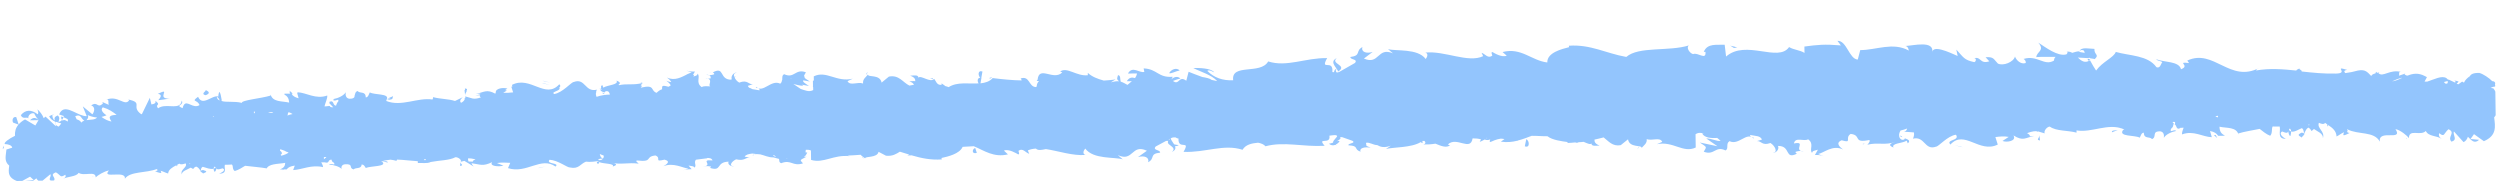 <svg width="401" height="30" viewBox="0 0 401 30" fill="#93c5fd"  xmlns="http://www.w3.org/2000/svg">
<g clip-path="url(#clip0_814_9951)">
<path d="M399.482 14.103C399.702 13.972 399.971 13.891 400.192 13.888C400.265 13.81 400.239 13.683 400.188 13.555C400.308 13.323 400.181 13.018 399.763 13.023C399.215 12.467 398.297 11.864 397.68 11.694C396.672 11.681 396.331 11.917 396.163 12.226C395.773 12.488 395.385 12.852 395.218 13.264C395.119 13.188 395.044 13.138 394.921 13.088L394.312 13.532L394.04 13.408C394.186 13.303 394.283 13.199 394.355 13.07L393.59 12.85C393.59 12.85 393.639 12.85 393.664 12.849L393.614 12.85C393.614 12.85 393.786 12.848 393.812 12.898C393.862 12.975 393.864 13.128 393.817 13.257L392.703 12.734L392.705 12.836C392.705 12.836 392.529 12.608 392.406 12.533C391.662 12.056 390.442 12.739 389.34 13.087C389.168 13.089 389.02 13.091 388.898 13.093L389.281 12.37C389.281 12.37 389.059 12.271 388.935 12.196C387.895 11.646 387.011 11.786 386.18 12.13C386.057 12.132 385.934 12.108 385.76 11.982C385.661 11.907 385.709 11.855 385.807 11.802L385.758 11.803C385.758 11.803 385.758 11.803 385.783 11.803L384.779 12.149C384.948 11.916 384.573 11.435 385.214 11.554C385.214 11.554 385.165 11.555 385.14 11.555C385.14 11.555 385.165 11.555 385.189 11.554C383.314 11.042 382.227 12.465 381.504 11.732L381.65 11.653C381.65 11.653 381.577 11.654 381.552 11.655L381.65 11.602C381.502 11.63 381.429 11.656 381.307 11.684L381.107 11.507L381.037 11.764C380.523 11.899 380.377 12.055 380.355 12.209C379.782 11.627 379.454 11.068 378.204 11.316C377.543 11.504 376.881 11.641 376.194 11.727C375.97 11.525 375.893 11.296 376.506 11.21C376.506 11.21 376.482 11.211 376.457 11.211C376.457 11.211 376.457 11.211 376.482 11.211C374.112 10.474 376.982 11.819 374.547 11.8L374.72 11.798C374.72 11.798 374.646 11.825 374.572 11.8L374.646 11.799C372.852 11.849 371.006 11.669 369.184 11.463C369.183 11.437 369.183 11.412 369.182 11.36C369.132 11.258 368.934 11.184 368.834 11.083C368.834 11.083 368.834 11.058 368.834 11.032C368.834 11.032 368.833 11.006 368.833 10.981C368.466 11.139 368.296 11.244 368.346 11.32C366.179 11.093 364.013 10.918 361.88 11.305C361.95 11.073 362.122 11.02 362.439 10.862C357.68 13.411 355.12 7.733 350.845 9.712L351.12 10.118C348.953 9.84 351.421 10.524 349.831 11.109C349.543 9.781 347.087 10.019 345.851 9.497C346.051 9.776 346.469 9.745 346.84 9.945C346.598 10.23 346.511 11.025 345.893 10.778C344.539 8.849 341.566 8.966 339.37 8.329C339.086 9.204 337.203 9.921 336.214 11.318C335.988 10.988 335.586 10.327 335.233 9.666C334.429 10.215 333.833 9.762 333.285 9.231C333.974 9.273 334.589 9.316 335.081 9.335L335.03 9.233C335.03 9.233 335.228 9.308 335.327 9.357C335.795 9.402 336.066 9.476 335.944 9.528C336.843 8.722 335.886 8.863 335.946 7.838C335.233 7.847 333.753 7.457 333.566 8.228C333.124 8.234 332.855 8.34 332.39 8.475C332.117 8.325 331.821 8.226 331.502 8.307L331.651 8.408C331.604 8.562 331.531 8.64 331.459 8.718C330.063 9.121 328.075 7.56 326.934 6.832C328.083 8.149 326.634 8.271 326.622 9.193C326.498 9.118 327.924 9.099 329.719 9.126C329.597 9.23 329.476 9.385 329.456 9.718C327.896 10.662 326.813 8.781 324.585 9.451C324.734 9.551 325.007 9.778 324.914 10.113C324.13 10.379 323.383 9.621 323.203 9.06C322.994 9.959 321.306 10.622 320.465 10.198C319.717 9.44 319.836 9.105 318.484 9.175L319.083 9.833C317.492 10.366 317.792 8.876 316.496 9.406C317.009 9.143 317.067 9.834 316.676 9.967C315.024 9.605 314.994 9.247 313.797 7.957L314.007 8.979C312.598 8.357 309.95 7.112 309.92 8.47C310.359 6.389 306.856 7.333 305.627 7.375C306.046 7.447 306.126 7.881 306.178 8.111C303.602 6.711 300.989 8.027 298.384 8.037L297.986 9.553C296.609 9.495 296.224 6.477 294.725 6.549L295.276 7.284C292.642 7.064 291.562 7.181 289.427 7.466L289.441 8.49C288.697 8.013 287.763 8.026 286.97 7.55C285.234 10.058 280.045 6.286 276.862 9.069L276.639 7.177C275.411 7.245 273.857 6.881 273.287 8.324L273.557 8.32C273.699 9.753 272.328 8.336 271.571 8.68C271.003 8.534 270.401 7.594 270.913 7.28C267.681 8.297 262.851 7.388 260.858 9.132C257.605 8.561 255.127 7.083 251.639 7.335L251.692 7.564C250.516 7.862 248.139 8.432 248.185 10.02C245.648 9.721 244.021 7.565 241.008 8.349L241.68 8.929C240.922 9.272 239.683 8.52 239.385 8.345C239.115 8.374 239.316 8.705 239.368 8.909C238.663 9.482 238.209 8.617 237.642 8.471L237.895 9.006C235.501 10.165 231.687 8.09 228.619 8.439C229.186 8.585 228.899 9.204 228.682 9.463C227.38 7.713 223.92 8.246 222.637 7.879L223.433 8.56C220.911 7.467 221.271 10.485 218.773 9.391L220.185 8.322C219.181 8.643 218.292 8.348 218.527 7.55C217.356 8.181 218.398 8.91 216.606 9.139C216.539 9.626 217.889 9.429 217.332 10.102L214.893 11.493C214.893 11.493 214.795 11.546 214.722 11.598L214.893 11.493C214.893 11.493 214.698 11.624 214.403 11.628C214.228 11.425 214.176 11.221 214.516 10.934C214.101 11.119 213.981 11.351 213.984 11.582C213.886 11.583 213.812 11.584 213.713 11.56C213.905 9.354 211.672 11.511 212.872 9.317C209.356 9.262 206.426 10.813 203.414 9.854C202.214 12.023 197.444 10.114 197.801 12.876C196.105 12.95 194.722 12.456 193.65 11.369C193.991 11.134 194.413 11.462 194.76 11.611C194.308 10.925 192.267 10.876 191.407 10.913C192.546 11.512 194.347 12 195.246 13.013C194.975 12.965 194.654 12.893 194.358 12.82C194.035 12.568 193.443 12.448 192.852 12.354C191.938 12.033 191.098 11.686 190.653 11.512L190.279 12.952C189.062 12.02 189.159 13.787 188.14 12.981C188.483 12.873 188.898 12.663 189.34 12.606C188.916 12.15 188.279 12.338 187.891 12.728L188.107 12.315C185.725 12.501 185.656 11.067 183.442 10.969L183.548 11.531C182.789 11.772 181.641 10.481 180.921 11.797L182.371 11.778C182.326 12.086 182.207 12.318 182.062 12.525C181.593 12.377 181.126 12.383 180.741 13.029L181.552 13.018C181.31 13.252 181.042 13.435 180.847 13.617C180.501 13.442 180.178 13.216 179.759 13.094C179.629 12.634 179.795 12.12 179.327 12.049C179.091 12.795 179.188 12.691 179.488 13.046C179.167 12.999 178.775 13.056 178.26 13.191L178.211 13.191L178.942 12.72C178.501 12.829 177.813 12.864 177.052 12.925C176.065 12.657 175.151 12.31 174.503 11.704C174.432 11.859 174.508 12.063 174.508 12.063C172.717 12.292 171.121 10.648 170.051 11.482L170.396 11.606C168.99 13.034 166.668 10.427 166.43 12.787C166.138 12.995 166.383 12.992 166.679 13.014C166.484 13.144 166.315 13.403 166.273 13.89C166.224 13.916 166.199 13.942 166.175 13.968C164.946 13.934 165.215 12.009 163.6 12.62C163.845 12.54 163.773 12.694 163.874 12.898C162.522 12.89 160.725 12.71 159.223 12.525C158.714 13.095 158.029 13.284 157.268 13.371L157.428 12.472C157.428 12.472 157.428 12.472 157.403 12.473L157.586 11.471C156.82 11.2 156.857 12.121 157.231 12.475C156.764 12.481 156.722 13.02 156.973 13.375C155.376 13.473 153.527 13.088 152.162 13.978C151.989 13.903 151.816 13.854 151.619 13.806C151.419 13.578 151 13.456 150.997 13.251C150.997 13.251 151.098 13.454 151.002 13.609C150.241 13.696 150.133 12.955 149.833 12.652C149.228 13.351 147.71 11.989 147.299 12.455C147.292 11.969 146.679 12.105 145.991 12.14C146.733 12.412 146.81 12.692 146.815 13.025C146.568 12.977 146.225 13.033 145.856 13.038C146.325 13.211 146.525 13.413 146.601 13.592C146.356 13.646 146.11 13.675 145.865 13.73C144.801 13.206 144.194 11.959 142.576 12.288L141.409 13.252C141.144 11.847 139.186 12.462 139.228 11.949C138.866 12.415 138.353 12.678 138.436 13.394C137.572 13.073 136.328 13.833 135.948 13.018L136.779 12.623C134.157 13.247 132.556 11.245 130.529 12.246L130.538 12.912C130.538 12.912 130.465 12.913 130.391 12.965L130.404 13.912C130.404 13.912 130.38 13.913 130.355 13.913C130.404 13.912 130.38 13.964 130.43 13.989L130.436 14.45C129.753 14.818 129.084 14.468 128.442 14.272L127.251 13.468C127.744 13.564 128.313 13.787 128.878 13.754L128.605 13.578L129.763 13.793C128.945 13.241 128.747 13.141 128.842 12.883L129.901 13.074C129.405 12.748 129.157 12.597 129.033 12.471C129.057 12.419 129.081 12.393 129.129 12.316C129.055 12.291 129.006 12.292 128.956 12.267C128.954 12.139 129.05 11.958 129.267 11.597C127.537 10.954 127.437 12.672 125.78 11.9C125.414 12.084 125.492 12.442 125.472 12.801C125.424 12.878 125.401 12.981 125.378 13.109C125.33 13.212 125.283 13.341 125.137 13.42C123.676 12.697 122.38 15.02 121.308 13.933C120.967 14.168 121.899 13.976 121.832 14.489C121.24 14.369 120.773 14.35 120.427 14.226L120.623 14.172C120.451 14.175 120.303 14.151 120.179 14.076C120.08 14 120.005 13.925 119.954 13.772L120.762 13.505C120.05 13.591 119.915 12.722 118.57 13.252C118.223 13.052 117.949 12.723 117.822 12.417C117.895 12.365 117.943 12.313 118.066 12.311C117.992 12.287 117.869 12.314 117.771 12.315C117.644 11.984 117.738 11.701 118.18 11.669C117.859 11.546 117.202 12.067 117.358 12.679C117.358 12.705 117.309 12.731 117.31 12.783C115.295 12.81 116.297 10.542 114.32 11.619C114.468 11.668 114.617 11.794 114.545 11.923C114.031 12.084 113.614 12.115 113.267 11.966C113.956 12.008 114.034 12.289 113.988 12.571C113.67 12.627 113.399 12.63 113.152 12.531C114.604 12.665 113.413 13.68 113.957 13.852C113.465 13.859 112.922 13.738 112.557 13.974C111.515 13.245 112.412 12.336 111.888 11.805C111.893 12.113 111.598 12.168 111.206 12.276L111.35 12.018C111.35 12.018 111.228 12.019 111.154 12.02L111.466 11.478C111.024 11.484 110.606 11.49 110.087 11.317L110.952 11.639C110.731 11.667 110.512 11.798 110.243 11.904C110.144 11.906 110.07 11.881 109.996 11.856L110.218 11.93C109.339 12.352 108.242 13.033 106.98 12.435C107.204 12.611 107.552 12.888 107.678 13.168C107.408 13.146 107.161 13.073 106.889 12.949C107.112 13.125 107.46 13.402 107.587 13.682C107.514 13.76 107.392 13.838 107.221 13.918C106.012 13.575 106.237 13.88 106.194 14.316C105.851 14.423 105.584 14.631 105.317 14.891C104.28 14.546 105.151 13.51 102.823 14.054C102.798 14.054 102.798 14.054 102.773 14.029C102.846 13.951 102.918 13.848 102.991 13.795C102.893 13.797 102.819 13.798 102.746 13.824C102.793 13.67 102.937 13.437 103.083 13.307C101.564 13.712 100.601 13.366 99.277 13.666C99.277 13.64 99.227 13.615 99.202 13.59C99.519 13.407 99.566 13.175 98.874 12.928C99.326 13.614 97.457 13.614 96.775 14.058L96.597 13.625C96.354 13.834 96.356 13.987 96.456 14.114C96.044 14.529 96.562 14.702 96.982 14.85C96.981 14.722 97.102 14.643 97.323 14.614C97.372 14.614 97.398 14.665 97.471 14.664C97.471 14.638 97.446 14.613 97.421 14.588C97.668 14.687 97.77 14.916 97.822 15.171C97.11 15.181 96.398 15.293 95.688 15.533C95.638 15.431 95.612 15.329 95.586 15.227C95.611 15.227 95.61 15.201 95.635 15.201L95.586 15.201C95.585 15.125 95.583 15.022 95.582 14.945C95.582 14.894 95.63 14.842 95.654 14.791C95.654 14.791 95.629 14.791 95.605 14.791C95.627 14.612 95.699 14.483 95.747 14.38C93.811 14.867 93.901 12.458 92.042 13.149C91.625 13.154 90.222 14.915 88.848 15.087C88.798 15.011 88.772 14.935 88.747 14.884C89.087 14.572 89.971 14.483 89.719 14.025C89.889 13.895 89.961 13.74 89.712 13.513C87.484 16.002 85.071 12.09 82.117 13.616L82.194 13.871C82.194 13.871 82.096 13.872 82.022 13.924L82.305 14.817C81.789 14.875 81.274 14.908 80.708 14.89L81.293 14.523C81.293 14.523 81.12 14.474 81.022 14.45L81.387 14.214C80.77 13.992 79.444 14.164 79.527 14.829C79.479 14.881 79.455 14.958 79.456 15.035C78.069 14.259 77.683 14.777 76.31 15.077C77.366 15.012 76.997 14.965 77.023 15.119C76.803 15.198 76.558 15.279 76.24 15.334C77.615 15.239 76.557 15.176 77.129 15.63C75.856 16.057 75.654 15.701 74.619 15.459C74.669 15.535 74.646 15.637 74.623 15.74C74.598 15.741 74.573 15.741 74.524 15.742C74.55 15.818 74.526 15.895 74.527 15.972C74.407 16.204 74.189 16.387 73.944 16.492C73.769 16.29 73.717 16.034 74.227 15.592C73.885 15.75 73.446 15.987 72.981 16.198C71.944 15.853 70.617 15.897 69.458 15.579L69.461 15.835C69.461 15.835 69.412 15.836 69.387 15.836L69.389 15.964C66.975 15.587 64.39 17.185 61.943 16.193C61.943 16.167 61.942 16.142 61.967 16.116C61.967 16.116 62.015 16.064 62.039 16.038L61.99 16.038C61.99 16.038 62.062 15.909 62.062 15.858C62.418 14.982 60.013 15.245 59.319 14.819C59.15 15.103 59.084 15.617 58.666 15.622C58.651 14.547 57.724 15.071 57.349 14.59C57.08 14.696 57.008 14.876 56.962 15.056C56.89 15.211 56.868 15.416 56.846 15.57C56.749 15.725 56.554 15.856 56.013 15.837C55.447 15.742 55.39 15.205 55.459 14.794C55.146 15.337 54.242 15.759 53.458 15.897C53.507 15.948 53.557 15.973 53.631 15.972C53.557 15.973 53.484 16.025 53.41 16.026C53.66 16.305 54.097 15.94 54.27 16.015C54.272 16.117 54.272 16.168 54.273 16.245C54.176 16.349 54.08 16.453 54.009 16.659C53.961 16.736 53.937 16.839 53.914 16.942C53.3 16.95 53.655 15.972 52.824 16.341L52.924 16.468C52.924 16.468 52.851 16.469 52.752 16.471L53.45 17.204C53.279 17.232 53.106 17.209 52.958 17.134C52.957 17.082 52.957 17.057 52.907 17.006C52.858 17.007 52.809 17.008 52.735 17.009C52.71 17.009 52.66 16.958 52.636 16.959C52.66 16.958 52.661 16.984 52.686 17.009C52.465 17.038 52.244 17.067 52.047 17.069C52.187 16.453 52.546 15.782 52.491 15.321C50.632 15.987 49.166 14.854 47.715 14.796L47.716 14.925C47.716 14.925 47.716 14.925 47.667 14.925L47.9 15.767C47.332 15.621 47.035 15.42 46.785 15.116L46.907 15.115L46.783 15.014L46.955 15.012L46.432 14.532C46.483 14.634 46.533 14.71 46.559 14.812L46.385 14.635C46.436 14.788 46.511 14.889 46.562 15.017L45.579 15.03C45.579 15.03 45.678 15.08 45.727 15.105L45.531 15.108C46.125 15.433 46.326 15.763 46.385 16.454C45.226 16.188 43.704 16.413 43.392 15.111L43.444 15.341C43.443 15.29 43.369 15.265 43.369 15.214L43.37 15.342C41.828 15.798 38.685 16.071 38.789 16.505C37.629 16.188 36.256 16.462 35.515 16.19C35.514 16.139 35.514 16.114 35.513 16.062C35.514 16.114 35.563 16.139 35.589 16.189C35.484 15.755 35.397 14.732 35.127 14.761C35.127 14.787 35.127 14.812 35.128 14.838C35.058 15.095 35.011 15.301 35.014 15.48C34.026 15.186 32.479 17.154 31.769 15.524C31.453 15.758 31.307 15.889 31.259 15.966C31.041 16.251 31.728 16.139 32.008 16.852C30.985 17.532 29.981 15.983 29.476 16.861C29.404 16.965 29.332 17.145 29.286 17.35C28.816 17.152 28.717 17.051 28.764 16.948C28.862 16.869 29.057 16.764 29.153 16.609C29.25 16.505 29.273 16.351 29.147 16.123C29.147 16.148 29.147 16.148 29.147 16.174C29.101 16.379 29.054 16.534 28.957 16.663C28.305 17.517 26.473 16.543 25.353 17.378C24.778 16.643 25.937 16.96 24.943 16.179C24.943 16.179 24.944 16.205 24.944 16.23C24.945 16.333 24.947 16.41 24.923 16.487C24.778 16.668 24.484 16.723 24.287 16.752L24.027 15.654L24.027 15.705L22.76 18.309C22.76 18.309 22.686 18.31 22.637 18.311C20.923 17.053 23.079 16.486 20.564 15.957L20.663 16.006C20.663 16.006 20.59 16.007 20.565 15.982L20.714 16.082C20.015 17.142 18.882 15.185 17.025 16.004C17.049 16.004 17.049 16.004 17.074 16.003C17.074 16.003 17.025 16.004 17 16.005C17.612 15.817 17.277 16.488 17.454 16.818L16.44 16.371C16.44 16.371 16.44 16.396 16.465 16.422L16.416 16.422C16.416 16.422 16.54 16.523 16.468 16.652C15.569 17.433 15.675 16.176 14.628 16.907C15.344 17.154 15.134 17.951 14.819 18.339L13.303 17.079L13.303 17.13L13.914 18.633C12.611 18.702 10.792 16.857 9.846 17.792C9.7 17.922 9.58 18.103 9.485 18.36L10.226 18.606C10.203 18.786 10.061 19.146 9.842 19.354C9.721 19.458 9.574 19.537 9.378 19.54C9.496 19.205 9.639 18.845 9.266 18.517C8.703 18.729 8.706 18.985 8.784 19.292C8.784 19.292 8.76 19.292 8.735 19.292C8.512 19.167 8.333 18.632 8.428 18.4C8.476 18.322 8.525 18.27 8.623 18.295L8.574 18.296C8.574 18.296 8.599 18.295 8.648 18.294L7.89 18.638C8.019 19.02 8.391 19.297 8.837 19.521C8.913 19.751 9.015 20.006 8.945 20.237L7.301 18.697C7.301 18.697 7.107 18.853 7.01 18.957C6.805 18.396 6.405 17.889 6.007 17.536C6.059 17.766 6.26 18.07 6.042 18.33C5.049 17.549 4.09 17.562 3.34 18.468C3.645 19.233 4.351 18.66 4.552 18.99C4.499 18.76 4.595 18.528 4.765 18.372C4.935 18.216 5.179 18.111 5.475 18.183C5.829 18.896 6.053 19.098 6.277 19.3C5.854 18.947 5.408 18.671 4.802 19.294L6.178 19.276L5.673 20.128L4.013 19.151C3.549 19.413 3.233 19.674 2.991 19.959L2.607 18.786C2.039 18.64 1.901 19.333 2.102 19.663L2.967 19.985C2.483 20.529 2.368 21.146 2.401 21.786C1.449 22.234 0.499 22.938 0.797 23.114C1.215 23.108 1.905 23.278 1.96 23.687L1.03 23.982C0.968 24.905 0.588 25.858 1.482 26.563C1.349 27.615 1.142 28.642 3.239 29.203L4.825 28.337L5.398 28.867L4.023 29.013C4.841 29.489 5.301 28.996 5.837 28.605C5.988 28.91 6.237 29.086 6.582 29.184L8.089 27.934C8.317 28.392 7.439 28.916 8.547 29.08C9.252 28.482 7.747 28.092 8.971 27.64C9.788 28.116 9.598 28.58 10.476 28.03C10.627 28.335 10.458 28.542 10.091 28.701C10.872 28.281 12.25 28.364 12.61 27.719C13.479 28.322 15.358 27.324 15.349 28.451C15.591 28.166 16.712 27.459 17.473 27.346C16.189 28.798 20.273 27.206 20.023 28.67C20.916 27.428 23.453 27.804 25.213 27.088C25.213 27.088 25.239 27.139 25.264 27.164C25.166 27.243 25.069 27.321 24.97 27.297C25.093 27.295 25.192 27.294 25.29 27.318C25.242 27.395 25.145 27.473 24.85 27.503C26.208 27.946 25.861 27.694 25.758 27.388C26.227 27.51 26.525 27.711 26.969 27.833C27.01 27.218 27.619 26.851 28.279 26.509C28.304 26.56 28.354 26.61 28.379 26.687C28.452 26.584 28.451 26.507 28.425 26.43C28.547 26.377 28.645 26.299 28.767 26.246C29.015 26.448 29.358 26.341 29.774 26.207C30.151 26.842 28.804 27.194 29.183 27.983C29.102 27.446 30.083 27.202 30.595 26.888C30.669 26.938 30.793 27.013 30.991 27.113C31.111 26.881 31.282 26.776 31.477 26.722C31.75 26.846 31.849 26.922 32.175 27.404C32.03 27.56 32.597 27.706 32.55 27.835C33.185 27.57 33.332 27.491 32.567 27.271C32.37 27.299 32.248 27.352 32.199 27.378C32.243 26.968 32.364 26.813 32.535 26.759C33.127 26.93 33.77 27.203 34.26 27.069C34.258 26.915 34.355 26.811 34.452 26.708C34.502 26.758 34.552 26.809 34.602 26.859C34.505 26.963 34.382 27.016 34.26 27.043C34.261 27.171 34.288 27.35 34.39 27.554C34.562 27.551 34.657 27.294 34.727 27.011C34.852 27.189 34.951 27.239 35.71 26.998C36.452 27.347 35.132 27.877 35.132 27.877C36.581 27.806 35.882 26.996 36.071 26.43C36.44 26.425 36.808 26.42 37.201 26.389C37.45 26.642 37.211 27.131 37.658 27.433C38.294 27.245 38.806 26.905 39.318 26.591C40.377 26.73 41.854 26.838 42.766 27.005L42.718 27.16C43.001 26.208 44.6 26.34 45.753 26.12C45.711 26.684 45.518 26.917 44.907 27.181L45.988 27.167C46.23 26.831 46.572 26.672 47.283 26.56L47.022 27.281C48.472 27.21 49.936 26.371 51.81 26.807C51.832 26.601 51.68 26.322 51.529 26.042C51.701 26.04 51.898 26.037 52.119 26.034L52.07 26.035C52.934 26.305 52.506 25.568 53.195 25.61C53.202 26.122 53.716 25.961 53.623 26.372C53.452 26.426 53.031 26.175 52.763 26.384C53.526 26.451 54.464 26.72 54.788 27.099C54.711 26.819 54.779 26.408 55.344 26.349C56.793 26.278 55.868 26.931 56.707 27.176C57.046 26.813 57.985 27.159 57.999 26.39C58.417 26.385 58.52 26.742 58.671 26.945C59.404 26.602 62.184 26.744 61.313 25.961L61.115 25.913C61.115 25.913 61.189 25.912 61.238 25.886C61.703 25.726 62.169 25.668 62.635 25.61C62.956 25.657 63.3 25.704 63.597 25.802C63.596 25.726 63.669 25.673 63.692 25.596C64.799 25.633 65.908 25.797 67.015 25.859C67.016 25.936 67.017 26.038 67.019 26.141C67.584 26.107 68.569 26.273 69.082 25.985C70.479 25.71 72.102 25.739 73.054 25.214C73.496 25.208 74.092 25.635 73.9 25.945C74.145 25.891 74.316 25.837 74.488 25.809C75.058 26.135 75.578 26.461 75.975 26.712C75.776 26.509 75.675 26.331 75.624 26.178C77.052 26.364 77.401 26.744 78.94 26.006C78.433 26.678 80.057 26.785 80.742 26.57L79.704 26.149C80.465 26.036 81.154 26.078 81.843 26.12L81.485 26.97C84.473 27.929 86.794 25.054 89.103 26.714C89.881 26.089 87.476 26.352 88.154 25.625C89.532 25.709 90.974 26.894 91.416 26.862C92.846 27.176 93.08 26.276 93.985 25.931C94.674 26.024 95.558 25.91 96.293 25.772C95.877 25.88 95.461 26.039 95.957 26.314L96.125 26.004C96.817 26.302 98.684 26.201 98.273 26.718C99.301 26.397 98.709 26.2 97.92 26.083C99.696 26.469 100.648 26.02 102.471 26.252C102.174 26.102 101.898 25.747 102.193 25.743C104.853 26.041 103.341 25.139 105.133 24.935C106.171 25.357 104.803 26.041 106.592 25.607C107.702 25.9 106.849 26.398 106.41 26.66C108.024 26.023 109.487 26.951 110.422 27.041L109.565 27.309C110.079 27.148 110.497 27.143 110.94 27.137L110.44 26.554C110.958 26.65 111.376 26.644 111.379 26.9C111.817 26.561 111.22 26.083 111.632 25.616C112.172 25.558 112.761 25.473 113.424 25.387L113.423 25.336C113.816 25.331 114.161 25.377 114.289 25.734C112.147 25.532 114.545 26.525 112.753 26.728C113.096 26.621 113.514 26.615 114.032 26.711C114.106 26.787 113.96 26.891 113.838 26.919C115.887 27.582 114.759 25.984 116.873 25.93C116.609 26.394 117.376 26.768 117.718 26.661C116.858 26.673 117.291 25.924 118.072 25.555C119.429 25.87 119.543 25.253 120.256 25.269L119.443 25.127C119.635 24.791 120.077 24.708 120.666 24.623C120.863 24.646 121.035 24.67 121.232 24.693C121.038 24.849 120.546 24.83 120.793 24.929C120.987 24.773 121.208 24.719 121.405 24.716C121.577 24.714 121.774 24.762 121.946 24.76C122.587 24.905 123.305 25.279 124.042 25.244L124.955 25.488C125.032 25.743 124.913 26.052 125.308 26.175C126.922 25.538 127.111 26.74 128.8 26.204C128.275 25.597 128.204 25.751 129.4 25.12L128.934 25.204C129.153 25.047 129.347 24.814 129.489 24.453L129.219 24.457C129.216 24.252 129.214 24.124 129.262 24.021C129.532 24.017 129.803 24.014 130.075 24.138L130.095 25.649C132.12 26.262 133.673 24.756 136.307 25.053L135.912 24.956C136.65 24.92 137.362 24.885 138.05 24.825C138.225 25.053 138.522 25.203 138.77 25.404C138.716 25.02 140.712 25.378 140.92 24.35L142.108 24.975C143.167 25.089 143.751 24.697 144.336 24.33C144.855 24.477 145.349 24.649 145.842 24.796C145.745 24.849 145.647 24.876 145.525 24.929C145.77 24.925 146.016 24.922 146.237 24.919C147.743 25.36 149.272 25.698 151.065 25.571L151.012 25.341C152.017 25.123 153.929 24.687 154.406 23.554C155.02 23.52 155.609 23.486 156.199 23.453C157.905 24.173 159.395 25.305 161.674 24.762L161.027 24.156C161.785 23.839 163.024 24.59 163.321 24.766C163.592 24.736 163.39 24.406 163.363 24.202C164.069 23.654 164.498 24.519 165.09 24.665L164.862 24.13C165.253 23.946 165.694 23.863 166.161 23.831C166.485 24.185 167.098 24.049 167.76 23.912C169.78 24.218 172.102 25.032 174.115 24.851C173.548 24.705 173.834 24.086 174.077 23.827C175.354 25.603 178.815 25.146 180.099 25.564L179.303 24.883C181.826 26.028 181.466 23.01 183.964 24.18L182.528 25.199C183.532 24.903 184.396 25.225 184.161 26.022C185.333 25.417 184.291 24.663 186.083 24.485C186.15 23.997 184.8 24.143 185.381 23.495L187.041 22.602C187.041 22.602 187.262 22.599 187.385 22.597C187.289 22.752 187.315 22.905 187.415 23.032C187.415 23.032 187.391 23.032 187.366 23.033C187.391 23.058 187.441 23.083 187.49 23.134C187.889 23.512 188.655 23.809 187.974 24.357C188.536 24.119 188.606 23.785 188.478 23.453C188.699 23.45 188.895 23.396 189.066 23.266C188.82 23.269 188.573 23.196 188.327 23.148C188.1 22.741 187.751 22.387 187.822 22.181C187.676 22.286 187.578 22.364 187.506 22.442L187.456 22.391L187.822 22.181C187.822 22.181 187.919 22.129 187.992 22.076L187.821 22.156C187.821 22.156 188.09 21.998 188.557 22.043C188.706 22.118 188.83 22.219 189.027 22.216C188.931 24.19 191.044 22.266 189.842 24.357C193.336 24.515 196.29 23.041 199.303 24.025C199.784 23.198 200.764 22.98 201.795 22.89C202.288 22.985 202.733 23.159 202.983 23.463C205.971 22.654 208.959 23.587 212.472 23.386C211.173 21.892 213.503 23.321 213.236 21.762C214.046 21.648 214.341 21.645 214.441 21.746L214.268 21.697C214.268 21.697 214.392 21.746 214.441 21.771L214.663 21.845C214.663 21.845 214.565 21.821 214.466 21.771C214.591 21.974 213.787 22.472 213.817 22.881C213.621 22.961 213.401 23.015 213.18 23.044C213.454 23.347 213.848 23.367 214.19 23.235C214.264 23.259 214.314 23.284 214.388 23.309C214.314 23.259 214.289 23.233 214.239 23.183C214.508 23.077 214.727 22.895 214.871 22.637C214.772 22.587 214.625 22.614 214.453 22.642C214.794 22.433 215.185 22.248 214.936 21.995C215.059 21.994 215.157 21.992 215.255 21.991L216.861 22.558C216.861 22.558 216.96 22.608 217.01 22.633C217.408 23.012 216.203 22.951 216.281 23.309C218.077 23.387 217.052 23.939 218.237 24.333C217.984 23.773 218.841 23.505 219.851 23.697L219.183 23.398L219.103 22.912C219.617 22.752 220.288 23.281 220.902 23.272C221.398 23.547 221.966 23.77 223.092 23.371L222.312 23.894C223.464 23.596 226.415 23.71 227.878 22.794C227.953 22.87 228.076 22.894 228.151 22.97C228.222 22.815 228.146 22.611 228.146 22.611C228.269 22.61 228.367 22.608 228.49 22.607C228.665 22.809 228.742 23.064 228.301 23.173C228.94 23.19 229.579 23.155 230.241 23.044C231.156 23.416 231.947 23.764 232.581 23.32L232.234 23.171C233.642 21.82 235.864 24.352 236.204 22.195C236.696 22.189 237.163 22.233 237.558 22.356L237.342 22.744C237.637 22.688 237.88 22.48 238.149 22.374C238.371 22.473 238.642 22.521 239.033 22.362C239.011 22.516 238.817 22.749 239.088 22.771C239.308 22.666 240.041 22.323 240.728 22.237C240.925 22.234 241.122 22.283 241.319 22.306L240.735 22.723C241.72 22.864 242.555 22.776 243.314 22.586C243.339 22.586 243.363 22.585 243.412 22.585C243.412 22.585 243.461 22.558 243.485 22.533C244.245 22.343 244.979 22.051 245.688 21.786C246.499 21.775 247.385 21.865 248.221 21.854C248.942 22.459 250.543 22.668 251.454 22.784L251.407 22.938C251.85 22.932 252.242 22.876 252.66 22.844C252.931 22.943 253.054 22.89 253.225 22.811C253.495 22.808 253.765 22.778 254.011 22.749C254.554 22.973 255.074 23.247 255.268 23.014C255.274 23.501 255.887 23.364 256.575 23.355C255.809 23.032 255.756 22.751 255.751 22.393C256.241 22.284 256.732 22.175 257.221 22.04C258.016 22.644 258.643 23.532 259.967 23.284L261.135 22.346C261.375 23.777 263.358 23.187 263.317 23.725C263.679 23.285 264.217 23.022 264.133 22.305C264.998 22.652 266.267 21.918 266.622 22.759L265.767 23.129C268.39 22.581 269.967 24.635 271.994 23.66L271.965 21.534C272.404 21.221 272.847 21.291 273.291 21.414L273.021 21.417C273.473 22.154 274.457 22.166 275.44 22.128C275.539 22.229 275.689 22.355 275.987 22.581C275.473 22.742 274.531 22.191 273.671 22.203L275.482 23.459L272.647 22.857C273.863 23.686 273.762 23.482 273.281 24.334C275.011 25.002 275.136 23.31 276.77 24.133C277.356 23.844 276.755 23.058 277.413 22.639C278.874 23.388 280.17 21.09 281.243 22.203C281.584 21.994 280.652 22.134 280.719 21.646C281.656 21.839 282.343 21.753 282.622 22.389L281.814 22.631C282.526 22.57 282.636 23.439 283.981 22.935C284.75 23.411 285.207 24.481 284.371 24.492C284.717 24.615 285.471 24.042 285.192 23.405C287.306 23.377 286.206 25.671 288.233 24.645C288.084 24.57 287.935 24.47 288.032 24.34C288.546 24.18 288.964 24.174 289.31 24.323C287.513 24.142 289.852 22.599 287.744 23.012C287.974 21.882 289.363 22.76 290.021 22.341C291.064 23.095 290.141 23.979 290.665 24.535C290.66 24.177 291.078 24.171 291.592 24.01L291.112 24.862C291.555 24.856 291.972 24.851 292.491 25.049L291.626 24.702C292.558 24.535 293.966 23.159 295.624 23.982C295.177 23.629 294.307 22.949 295.407 22.499C297.209 23.038 295.82 22.135 296.844 21.48C298.641 21.661 297.16 23.013 299.783 22.465C300.078 22.462 299.79 22.978 299.522 23.212C301.311 22.778 302.303 23.379 304.04 22.741C303.28 22.956 302.695 23.272 303.732 23.667C303.28 22.956 305.174 23.008 305.832 22.563L306.01 22.996C306.544 22.528 305.976 22.356 305.532 22.183C305.534 22.337 305.388 22.467 305.068 22.42C304.524 22.197 304.49 21.505 304.851 20.937C305.219 20.855 305.561 20.748 305.904 20.615C305.857 20.77 305.787 21.078 305.37 21.135C305.739 21.13 306.354 21.198 306.994 21.241C307.073 21.624 306.955 22.01 306.835 22.242C308.771 21.781 308.681 24.19 310.54 23.524C310.958 23.519 312.385 21.783 313.735 21.611C314.437 22.601 312.049 22.351 312.847 23.186C315.075 20.722 317.488 24.66 320.443 23.186L320.058 21.987C320.746 21.901 321.408 21.815 322.197 21.958L321.198 22.612C321.89 22.885 323.509 22.632 322.956 21.718C324.518 22.696 324.829 22.102 326.276 21.801C324.753 21.898 326.254 21.981 325.139 21.355C326.02 21.036 326.437 21.005 326.831 21.076C326.783 21.102 326.759 21.154 326.71 21.18C326.759 21.18 326.857 21.127 326.905 21.075C327.201 21.148 327.498 21.272 327.966 21.394C327.789 20.961 328.37 20.313 328.788 20.307C329.83 21.061 331.623 20.884 333.078 21.274L333.074 20.915C335.513 21.343 338.146 19.669 340.618 20.711C340.667 20.71 340.692 20.736 340.742 20.761L340.546 20.84C339.701 21.979 342.45 21.634 343.218 22.085C343.386 21.801 343.453 21.288 343.871 21.282C343.886 22.358 344.813 21.833 345.188 22.315C346.019 21.945 345.072 21.035 346.523 21.067C347.09 21.162 347.146 21.699 347.078 22.11C347.39 21.568 348.294 21.146 349.055 21.007C348.805 20.729 348.367 21.093 348.194 21.019C348.088 20.457 348.607 20.655 348.598 19.938C349.285 19.851 348.882 20.933 349.712 20.563L349.663 20.512C349.859 20.51 350.08 20.481 350.252 20.479C350.11 20.865 349.968 21.251 349.996 21.558C351.855 20.867 353.321 21.974 354.772 22.006L354.488 21.011C355.203 21.155 355.525 21.381 355.801 21.787L356.883 21.773C356.263 21.422 356.038 21.118 356.003 20.324C357.162 20.591 358.756 20.313 359.069 21.641L359.017 21.411C359.922 21.117 361.394 20.892 362.449 20.673C362.945 21.051 363.493 21.53 364.135 21.777C364.548 21.362 364.317 20.648 364.533 20.286C364.927 20.307 365.295 20.302 365.664 20.297C365.847 21.088 365.199 22.25 366.65 22.282C366.65 22.282 365.313 21.582 366.043 21.086C366.81 21.408 366.932 21.33 367.027 21.072C367.106 21.456 367.209 21.838 367.381 21.811C367.475 21.502 367.496 21.271 367.494 21.092C367.37 21.042 367.247 20.967 367.146 20.84C367.17 20.763 367.218 20.686 367.291 20.608C367.415 20.734 367.491 20.861 367.494 21.092C367.988 21.239 368.597 20.821 369.208 20.556C369.381 20.631 369.506 20.834 369.563 21.397C369.489 21.347 369.39 21.297 369.193 21.274C368.46 21.617 368.609 21.717 369.228 22.067C369.177 21.889 369.738 21.625 369.589 21.448C369.899 20.752 369.971 20.648 370.264 20.465C370.437 20.565 370.611 20.691 370.763 21.022C370.957 20.866 371.079 20.787 371.152 20.684C371.673 21.087 372.661 21.381 372.597 22.15C372.951 21.044 371.593 20.601 371.95 19.7C372.345 19.874 372.716 19.997 372.958 19.712C373.082 19.787 373.181 19.888 373.305 19.963C373.282 20.066 373.283 20.168 373.359 20.321C373.358 20.219 373.431 20.166 373.454 20.064C374.124 20.516 374.745 20.994 374.782 21.89C375.221 21.679 375.537 21.393 375.977 21.208C375.884 21.619 375.545 22.008 376.888 21.324C376.593 21.302 376.469 21.201 376.442 21.074C376.541 21.072 376.638 21.02 376.761 21.018C376.664 21.071 376.539 20.97 376.464 20.843C376.464 20.817 376.488 20.791 376.512 20.74C378.27 21.664 380.793 20.989 381.726 22.719C381.427 20.648 385.536 22.719 384.231 20.712C384.97 20.831 386.138 21.763 386.389 22.169C386.368 20.581 388.254 21.888 389.102 21.006C389.508 21.922 390.858 21.725 391.652 22.277C391.305 22.052 391.104 21.773 391.246 21.361C392.141 22.066 391.935 21.428 392.737 20.726C393.974 21.298 392.483 21.933 393.207 22.718C394.284 22.421 393.39 21.716 393.602 21.073L395.15 22.794C395.468 22.662 395.71 22.377 395.851 21.939C396.399 22.444 396.851 23.155 397.652 22.427L396.274 22.292L396.829 21.516L398.417 22.648C400.495 21.748 400.255 20.317 400.062 18.834C400.934 17.823 400.522 16.471 400.431 15.191L400.332 15.142C400.328 14.809 400.2 14.477 399.926 14.174L399.482 14.103ZM334.228 8.091C334.328 8.218 334.38 8.422 334.407 8.601L334.356 8.474C334.011 8.402 333.74 8.354 333.519 8.332C333.59 8.126 333.759 7.918 334.228 8.091ZM96.313 14.474L96.187 14.194C96.187 14.194 96.41 14.319 96.533 14.369C96.46 14.396 96.362 14.448 96.289 14.475L96.313 14.474ZM396.069 12.586C396.069 12.586 396.068 12.458 396.116 12.406C396.117 12.457 396.093 12.509 396.069 12.586ZM392.608 12.991L392.613 13.324C392.321 13.559 392.122 13.357 392.021 13.153L392.608 12.991ZM385.251 12.476C385.251 12.476 385.251 12.476 385.276 12.501C384.738 12.764 384.225 12.976 383.685 13.06C384.1 12.85 384.589 12.638 385.251 12.476ZM127.189 14.289C127.189 14.289 127.189 14.289 127.213 14.289L127.189 14.289ZM126.921 12.627C126.921 12.627 126.871 12.628 126.872 12.654L126.797 12.603L126.945 12.601L126.921 12.627ZM98.272 13.833C98.272 13.833 98.247 13.834 98.222 13.834C98.222 13.834 98.247 13.834 98.272 13.833ZM46.307 17.992C46.529 18.066 46.752 18.165 46.926 18.291C46.631 18.346 46.362 18.427 46.093 18.533C46.141 18.43 46.189 18.352 46.163 18.25C46.187 18.173 46.259 18.069 46.282 17.992L46.307 17.992ZM43.826 18.128C43.556 18.131 43.26 18.11 42.989 18.088C43.405 17.928 43.676 17.951 43.826 18.128ZM40.725 17.913C40.725 17.913 40.873 17.911 40.922 17.911C40.898 17.988 40.85 18.065 40.827 18.168C40.803 18.169 40.753 18.169 40.728 18.144C40.727 18.067 40.727 18.016 40.725 17.913ZM35.243 16.117C34.972 16.018 34.822 15.841 34.769 15.534C34.966 15.609 35.116 15.786 35.243 16.117ZM34.343 18.614C34.343 18.614 34.27 18.692 34.221 18.718C34.196 18.667 34.147 18.642 34.122 18.617C34.195 18.616 34.269 18.615 34.343 18.614ZM17.058 18.488C17.058 18.488 17.058 18.488 17.083 18.488C17.083 18.488 15.869 17.762 16.5 17.215C17.488 17.509 18.108 17.962 18.705 18.415C17.894 18.477 17.182 18.538 17.883 19.477C17.416 19.457 16.772 19.107 16.275 18.755C16.52 18.701 16.765 18.621 17.034 18.515L17.058 18.488ZM14.084 18.477C14.602 18.675 15.072 18.823 15.563 18.842C15.274 19.256 14.535 19.163 13.873 19.274C14.115 18.989 14.235 18.757 14.084 18.503L14.084 18.477ZM13.554 19.33C13.359 19.409 13.188 19.488 13.043 19.67C12.891 19.364 12.619 19.24 12.298 19.142C12.222 18.964 12.121 18.786 12.07 18.633C13.072 18.209 12.961 19.107 13.555 19.355L13.554 19.33ZM9.882 18.688C10.203 18.786 10.525 18.961 10.847 19.11C10.873 19.238 10.924 19.34 10.852 19.494C10.381 19.193 10.209 19.196 10.063 19.351C9.864 19.149 9.738 18.946 9.858 18.662L9.882 18.688ZM8.935 19.52C9.231 19.619 9.528 19.717 9.824 19.79C9.727 19.945 9.607 20.126 9.413 20.308C8.845 20.111 8.841 19.829 8.935 19.52ZM30.415 26.326C30.415 26.326 30.414 26.224 30.364 26.174C30.438 26.224 30.463 26.223 30.537 26.248C30.488 26.274 30.464 26.3 30.415 26.326ZM45.073 24.925C45.073 24.925 45.047 24.849 45.022 24.823C45.364 24.614 45.213 24.385 44.915 24.159C44.914 24.107 44.913 24.03 44.913 23.979C44.962 23.979 44.986 23.978 45.011 23.952C45.307 24.051 45.603 24.149 45.876 24.274C45.876 24.299 45.827 24.326 45.803 24.377L45.95 24.324C45.95 24.324 46.172 24.423 46.296 24.473C45.98 24.708 45.54 24.893 45.074 24.976L45.073 24.925ZM51.941 25.575C51.941 25.575 51.987 25.344 51.936 25.217C52.083 25.189 52.23 25.162 52.354 25.211L51.94 25.55L51.941 25.575ZM67.97 25.564C67.97 25.564 68.191 25.561 68.314 25.559L68.315 25.662C68.315 25.662 68.168 25.715 68.02 25.666C68.02 25.666 68.019 25.589 67.994 25.564L67.97 25.564ZM75.153 25.928C75.077 25.725 75.05 25.546 75.097 25.391C75.392 25.387 75.761 25.434 76.279 25.555C75.179 26.031 76.653 25.934 75.153 25.903L75.153 25.928ZM95.946 25.52C96.24 25.465 96.51 25.436 96.707 25.433C96.635 25.537 96.562 25.614 96.415 25.668C96.096 25.697 95.972 25.622 95.946 25.52ZM96.731 25.407C96.337 25.336 96.258 24.927 96.205 24.697C96.403 24.797 96.601 24.871 96.823 24.945C96.875 25.123 96.828 25.278 96.731 25.407ZM123.964 24.912C123.964 24.912 124.062 24.911 124.111 24.884C124.334 24.984 124.409 25.085 124.435 25.213L123.964 24.912ZM126.085 25.396L126.182 25.343C126.182 25.343 126.281 25.342 126.354 25.341L126.085 25.396ZM238.366 22.115C238.366 22.115 238.489 22.113 238.564 22.163C238.441 22.191 238.392 22.166 238.366 22.115ZM252.484 22.616C252.484 22.616 252.607 22.615 252.681 22.614C252.607 22.615 252.534 22.641 252.484 22.616ZM348.47 19.606C348.592 19.528 348.74 19.526 348.888 19.575C348.865 19.729 348.867 19.883 348.894 20.062L348.47 19.606ZM355.737 18.817C355.589 18.819 355.465 18.718 355.341 18.668C355.464 18.641 355.586 18.588 355.709 18.561C355.734 18.586 355.759 18.637 355.784 18.662C355.784 18.713 355.761 18.765 355.737 18.817ZM370.382 20.131C370.382 20.131 370.307 20.055 370.258 20.03C370.306 19.978 370.355 19.977 370.428 19.899C370.38 19.977 370.381 20.054 370.382 20.131Z" />
<path d="M0.413 23.836L0.61 23.782C0.608 23.654 0.606 23.5 0.605 23.372L0.413 23.836Z" />
<path d="M14.931 28.405C14.931 28.405 14.93 28.328 14.93 28.277C14.855 28.355 14.856 28.406 14.931 28.405Z" />
<path d="M102.345 26.074C102.222 26.076 102.099 26.052 102 26.027C102.149 26.102 102.272 26.152 102.345 26.074Z" />
<path d="M61.237 25.834L62.175 26.077C62.245 25.795 61.68 25.879 61.237 25.834Z" />
<path d="M45.789 26.939L45.494 26.943C45.494 26.943 45.325 27.176 45.277 27.304L45.789 26.939Z" />
<path d="M113.319 26.669C113.319 26.669 113.294 26.669 113.27 26.67C112.975 26.75 113.147 26.747 113.319 26.669Z" />
<path d="M138.575 25.458C138.575 25.458 138.424 25.229 138.3 25.154C138.301 25.231 138.376 25.307 138.575 25.458Z" />
<path d="M60.869 25.762C60.869 25.762 60.769 25.712 60.743 25.662C60.793 25.687 60.794 25.712 60.819 25.737L60.893 25.736L60.869 25.762Z" />
<path d="M73.785 26.613C74.546 26.5 73.782 26.357 73.875 25.945L73.785 26.613Z" />
<path d="M86.254 26.983L87.529 26.709L86.597 26.876L86.254 26.983Z" />
<path d="M156.681 24.522L156.424 23.732C155.91 23.892 155.824 24.79 156.681 24.522Z" />
<path d="M102.714 13.312C102.714 13.312 102.935 13.258 103.058 13.231C102.983 13.155 102.836 13.208 102.714 13.312Z" />
<path d="M62.968 15.667C62.968 15.667 63.065 15.563 63.039 15.435L62.11 15.832C62.306 15.804 62.503 15.775 62.675 15.773L62.039 16.038C62.481 15.955 62.998 16.025 62.969 15.692L62.968 15.667Z" />
<path d="M399.979 14.531C399.982 14.71 399.985 14.915 399.987 15.095L400.186 15.169L399.979 14.531Z" />
<path d="M113.952 11.674C113.952 11.674 113.977 11.674 114.002 11.673C113.828 11.6 113.655 11.577 113.952 11.674Z" />
<path d="M214.421 9.322C213.003 9.956 214.739 11.085 214.597 11.496C216.304 10.449 213.302 10.259 214.421 9.322Z" />
<path d="M138.934 12.004C139.031 11.875 139.128 11.72 139.174 11.54C138.98 11.748 138.932 11.876 138.934 12.004Z" />
<path d="M148.974 12.689C149.266 12.506 149.415 12.58 149.564 12.707C149.613 12.68 149.637 12.629 149.661 12.577C149.315 12.454 149.218 12.583 148.974 12.689Z" />
<path d="M158.609 12.533C158.609 12.533 158.83 12.556 158.929 12.58C159.001 12.502 159.05 12.45 159.123 12.372L158.609 12.533Z" />
<path d="M334.988 9.746C334.988 9.746 335.183 9.615 335.28 9.537C335.182 9.538 335.157 9.488 335.083 9.463C335.009 9.464 334.911 9.465 334.837 9.466L335.013 9.797L334.988 9.746Z" />
<path d="M25.384 16.07L27.249 15.815C27.249 15.815 27.151 15.816 27.102 15.817L27.274 15.814C24.841 15.924 27.666 13.914 25.321 15.047C25.321 15.047 25.321 15.047 25.346 15.046C25.346 15.046 25.321 15.047 25.297 15.047C26.134 15.164 25.723 15.681 25.384 16.07Z" />
<path d="M88.283 13.25L87 12.935L87.346 13.058L88.283 13.25Z" />
<path d="M189.224 11.301C188.701 10.77 187.845 11.14 187.533 11.733C187.879 11.857 188.562 11.412 189.224 11.301Z" />
<path d="M278.661 7.61L277.526 7.318L278.121 7.694L278.661 7.61Z" />
<path d="M97.01 15.105C97.01 15.105 96.86 14.928 96.613 14.854C96.615 14.957 96.739 15.083 97.01 15.105Z" />
<path d="M102.622 13.8C102.622 13.8 102.842 13.746 102.965 13.719C102.89 13.617 102.743 13.696 102.622 13.8Z" />
<path d="M385.921 22.099C385.921 22.099 385.922 22.201 385.923 22.278C386.027 22.276 386 22.2 385.921 22.099Z" />
<path d="M32.994 15.277C33.361 15.118 33.507 14.988 33.481 14.886C33.528 14.757 33.354 14.631 32.983 14.431C32.983 14.431 32.984 14.483 32.984 14.508L32.985 14.559C32.888 14.689 32.669 14.82 32.646 14.948C32.574 15.077 32.625 15.205 33.044 15.276L32.994 15.277Z" />
<path d="M74.617 15.356C74.615 15.202 74.613 15.074 74.686 14.971L74.687 15.099C74.687 15.099 74.686 14.996 74.685 14.945C74.781 14.764 74.902 14.635 74.828 14.559C74.948 14.352 75.02 14.249 74.577 14.178L74.581 14.46C74.581 14.46 74.556 14.46 74.506 14.435L74.617 15.356Z" />
<path d="M88.213 13.61L86.906 13.294L87.252 13.418L88.213 13.61Z" />
<path d="M304.715 21.758C304.715 21.758 304.865 21.936 305.112 22.009C305.11 21.907 304.986 21.78 304.715 21.758Z" />
<path d="M299.102 23.012C299.102 23.012 298.881 23.067 298.759 23.094C298.834 23.195 298.98 23.116 299.102 23.012Z" />
<path d="M338.757 21.223L339.686 20.852C339.22 20.935 338.678 20.865 338.757 21.223Z" />
<path d="M355.634 22.148C355.558 21.97 355.482 21.791 355.406 21.665L355.111 21.669L355.634 22.148Z" />
<path d="M287.886 24.445C287.886 24.445 287.862 24.445 287.837 24.445C288.011 24.519 288.184 24.542 287.886 24.445Z" />
<path d="M262.896 23.5C262.799 23.63 262.702 23.759 262.631 23.939C262.825 23.732 262.873 23.603 262.896 23.5Z" />
<path d="M243.287 22.407C243.287 22.407 243.065 22.359 242.967 22.36C242.894 22.438 242.846 22.49 242.773 22.568L243.287 22.407Z" />
<path d="M340.052 20.693L340.126 20.692C340.126 20.692 340.15 20.589 340.199 20.537C340.175 20.614 340.126 20.64 340.077 20.692L340.052 20.693Z" />
<path d="M327.219 22.531L327.108 21.61C327.214 22.172 326.455 22.413 327.219 22.531Z" />
<path d="M313.536 23.305L314.819 23.62L314.473 23.497L313.536 23.305Z" />
<path d="M244.81 22.335L244.58 23.465C245.445 23.812 245.329 22.533 244.81 22.335Z" />
</g>
<defs>
<clipPath id="clip0_814_9951">
<rect width="400" height="23" fill="white" transform="translate(0.1 6.064) rotate(-0.772)"/>
</clipPath>
</defs>
</svg>

